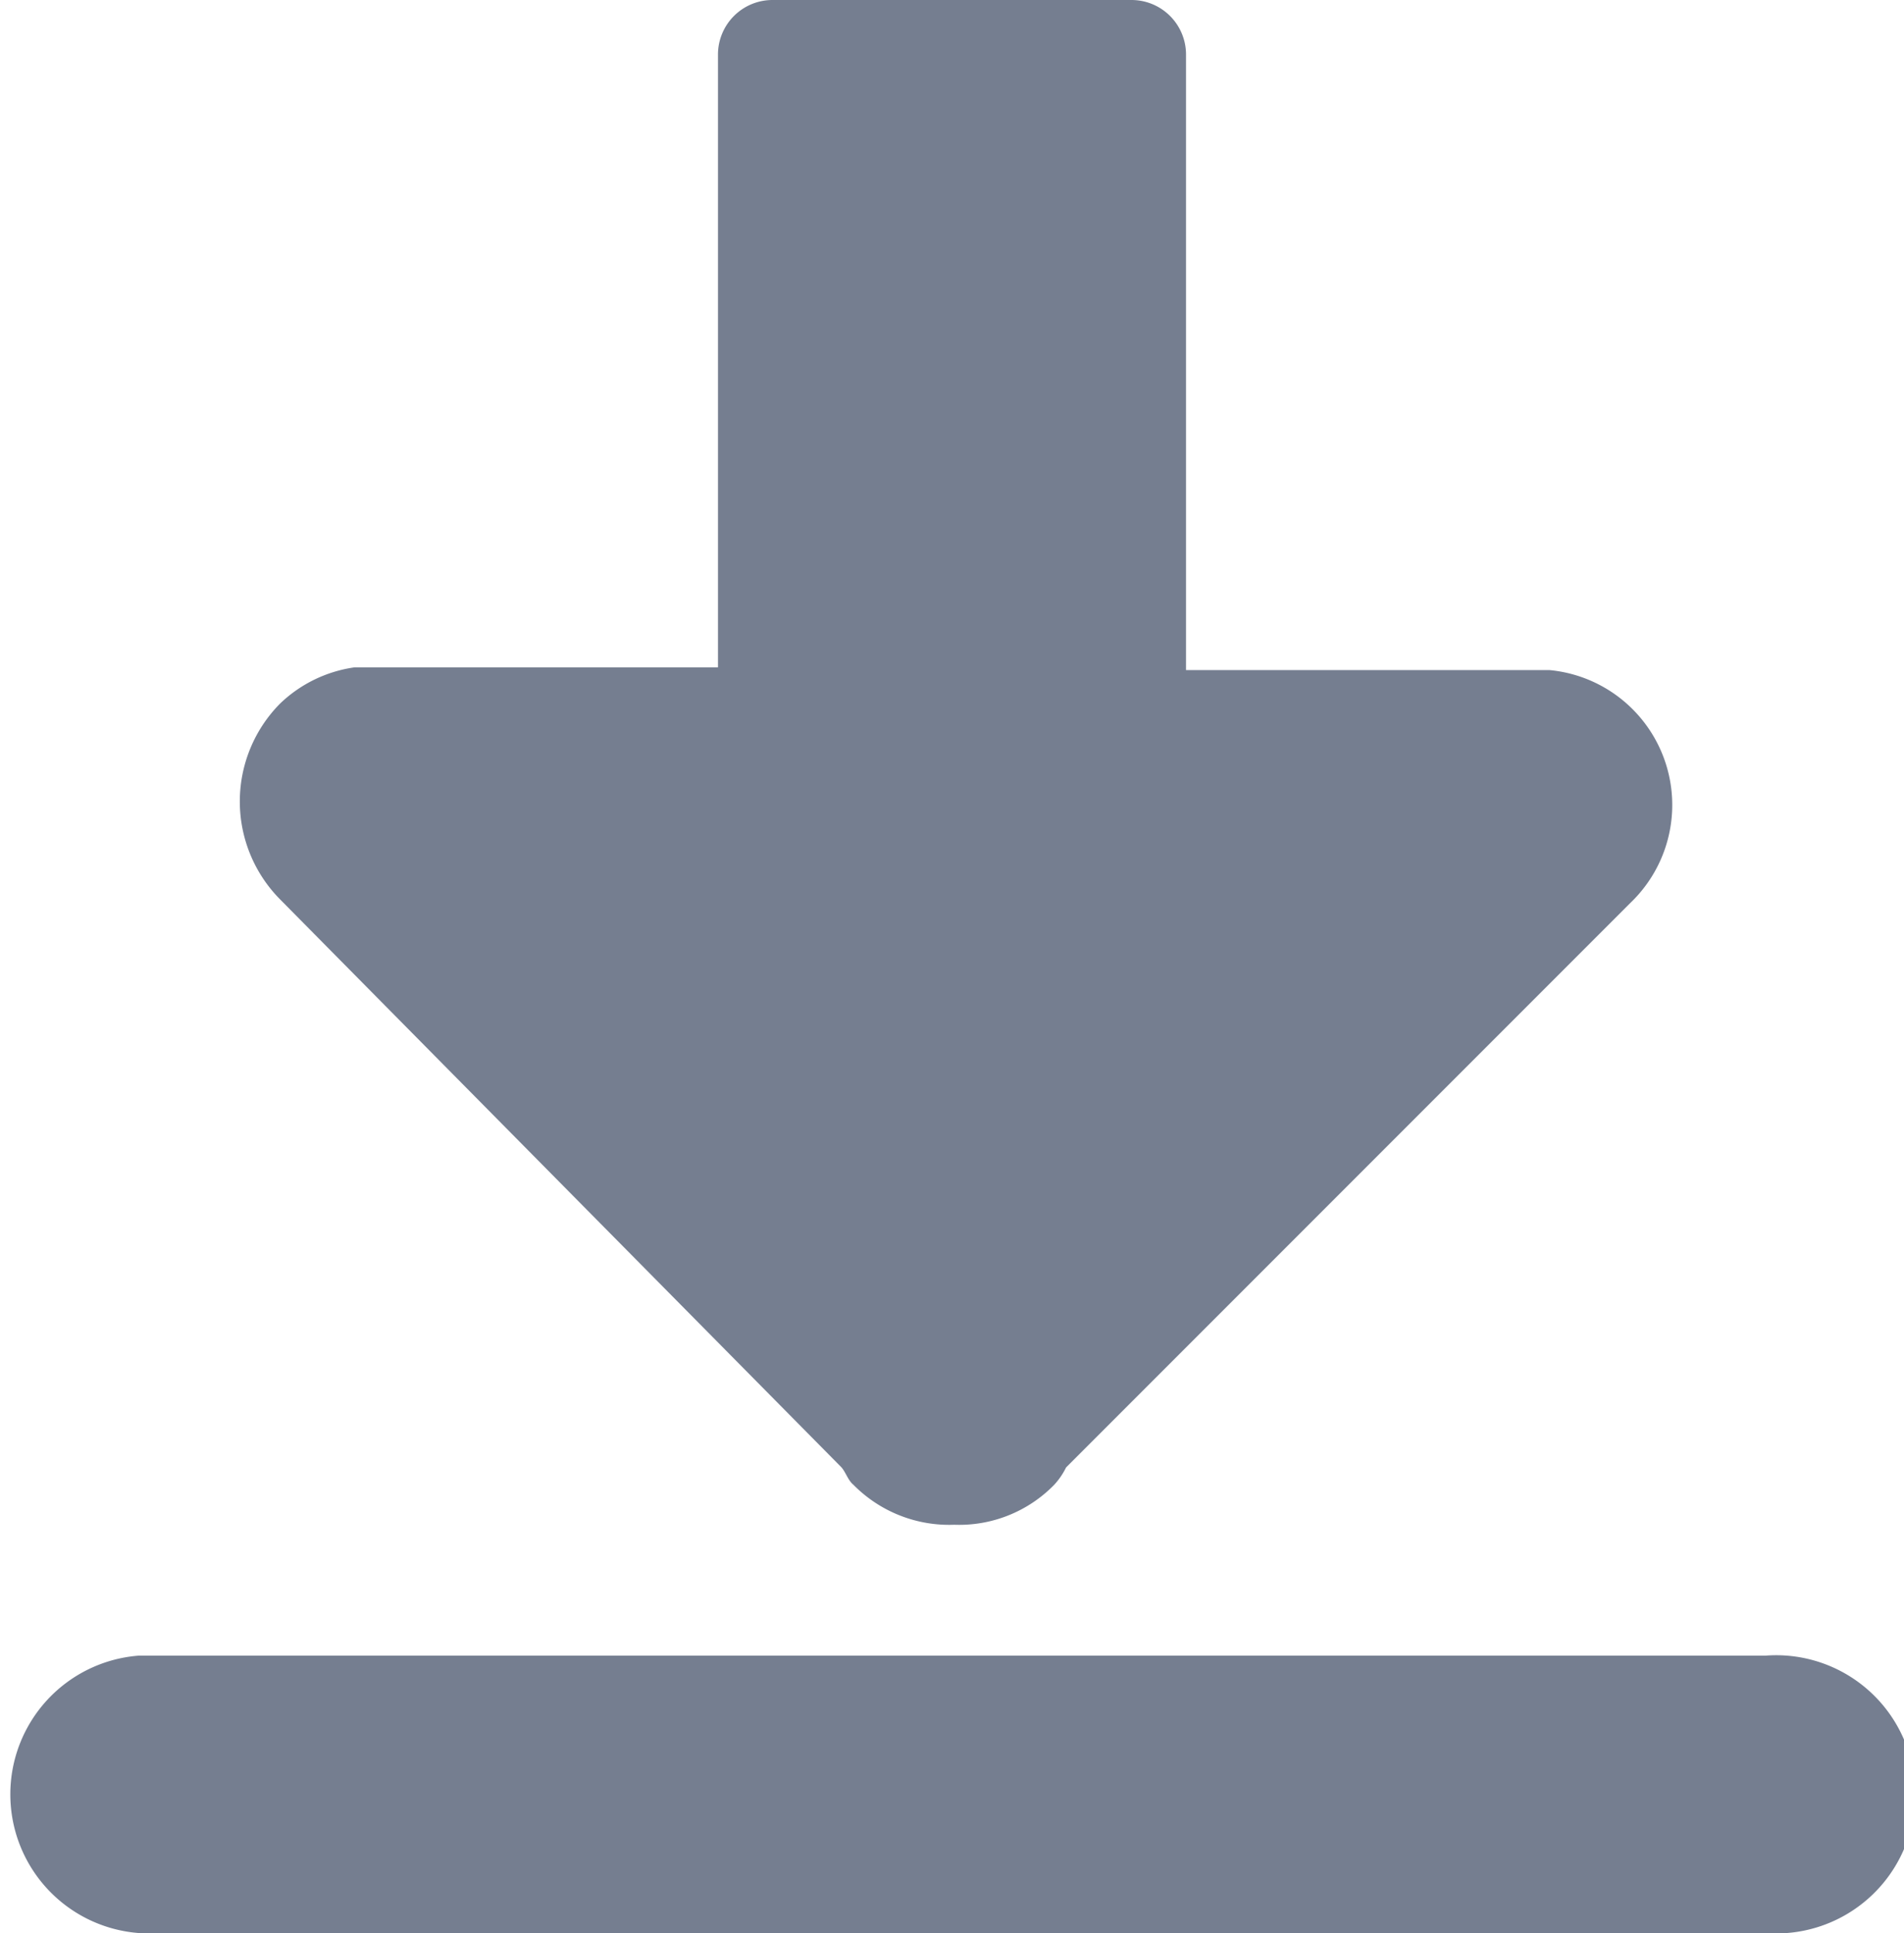 <svg xmlns="http://www.w3.org/2000/svg" viewBox="0 0 20.95 21.26"><path fill="#757E90" d="M19.42,18.21H1.52a1.53,1.53,0,0,0,0,3.05h17.9a1.53,1.53,0,1,0,0-3.05Z"/><path fill="#757E90" d="M9.26,16.14c.05.06.07.14.13.19a1.48,1.48,0,0,0,1.11.44,1.46,1.46,0,0,0,1.1-.44.8.8,0,0,0,.13-.19l6.21-6.21a1.49,1.49,0,0,0-.89-2.56v0h-4V.6a.6.6,0,0,0-.6-.6H8.5a.6.6,0,0,0-.6.6V7.34h-4v0a1.48,1.48,0,0,0-.82.4,1.53,1.53,0,0,0,0,2.15Z"/></svg>

